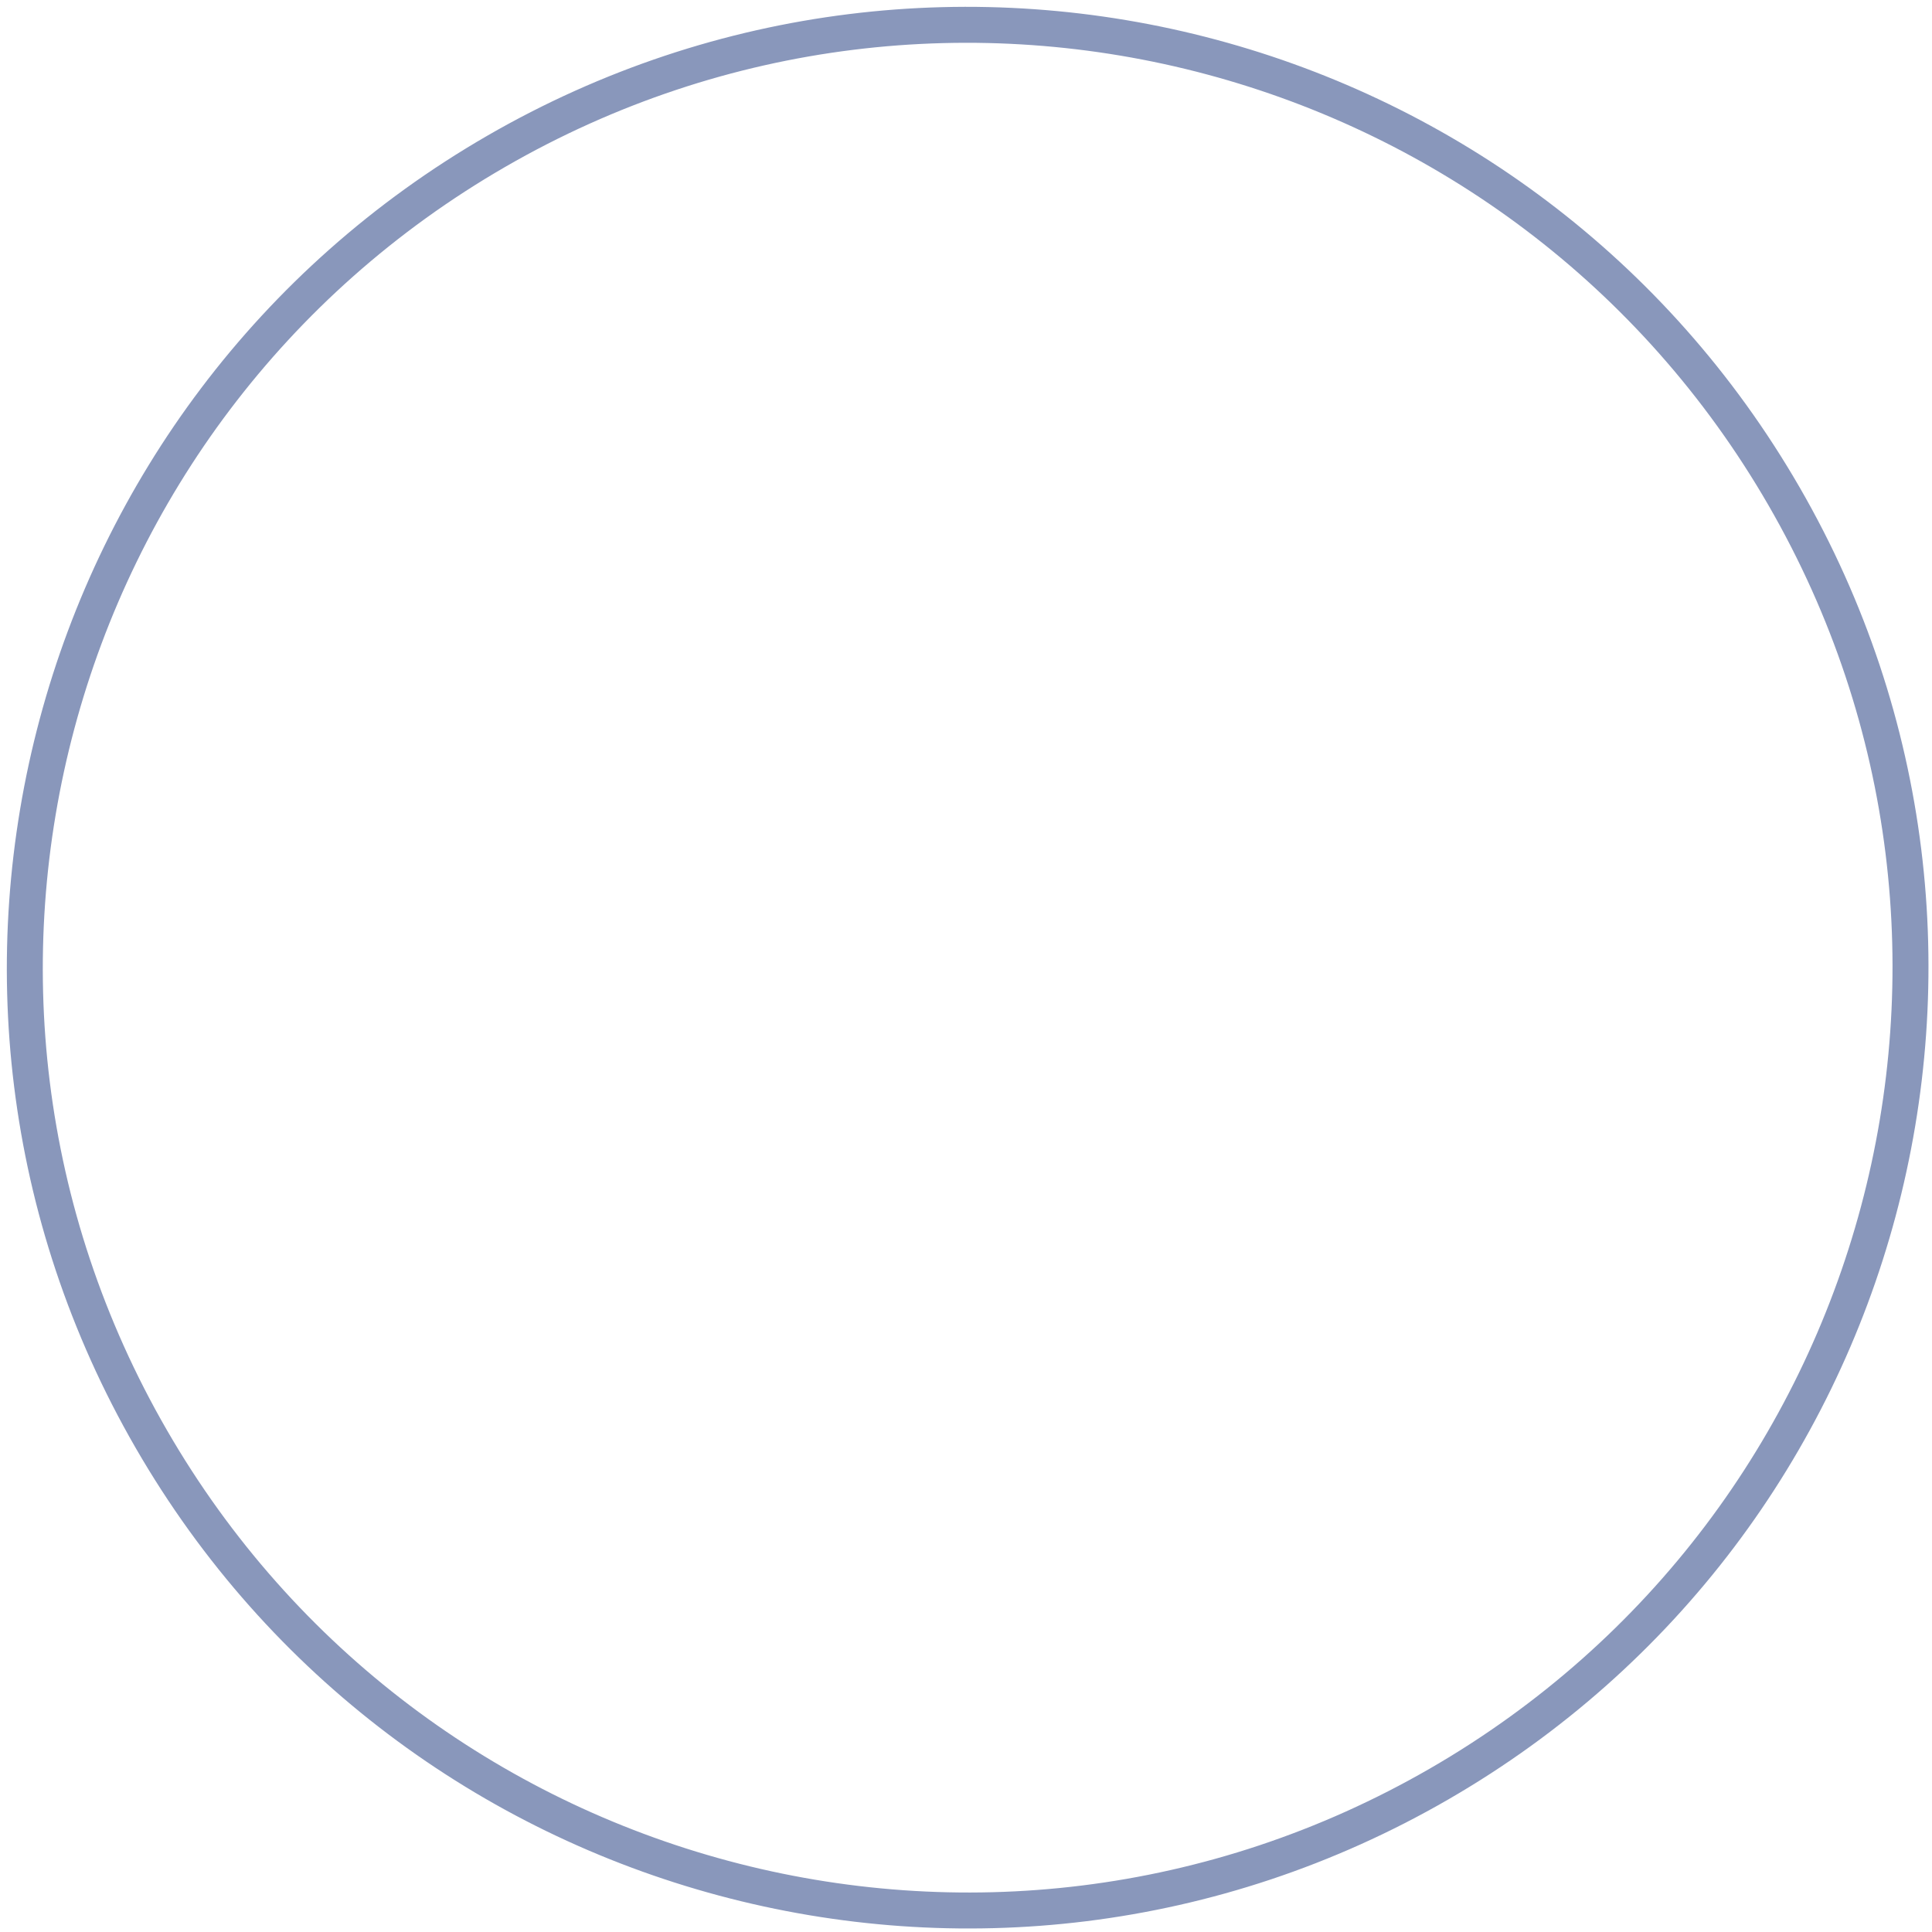 <svg width="185" height="185" viewBox="0 0 185 185" fill="none" xmlns="http://www.w3.org/2000/svg">
<g filter="url(#filter0_ii_1_20)">
<path fill-rule="evenodd" clip-rule="evenodd" d="M138.653 172.324C182.651 146.922 197.726 90.662 172.324 46.665C146.922 2.667 90.662 -12.408 46.665 12.994C2.667 38.396 -12.408 94.656 12.994 138.653C38.396 182.651 94.656 197.726 138.653 172.324ZM136.932 169.342C179.283 144.891 193.794 90.737 169.343 48.386C144.891 6.035 90.737 -8.476 48.386 15.976C6.035 40.427 -8.476 94.581 15.976 136.932C40.427 179.283 94.581 193.794 136.932 169.342Z" fill="#8997BB"/>
</g>
<defs>
<filter id="filter0_ii_1_20" x="0.655" y="-1.345" width="184.008" height="187.008" filterUnits="userSpaceOnUse" color-interpolation-filters="sRGB">
<feFlood flood-opacity="0" result="BackgroundImageFix"/>
<feBlend mode="normal" in="SourceGraphic" in2="BackgroundImageFix" result="shape"/>
<feColorMatrix in="SourceAlpha" type="matrix" values="0 0 0 0 0 0 0 0 0 0 0 0 0 0 0 0 0 0 127 0" result="hardAlpha"/>
<feOffset dy="2"/>
<feGaussianBlur stdDeviation="0.5"/>
<feComposite in2="hardAlpha" operator="arithmetic" k2="-1" k3="1"/>
<feColorMatrix type="matrix" values="0 0 0 0 0.955 0 0 0 0 0.961 0 0 0 0 0.988 0 0 0 0.75 0"/>
<feBlend mode="normal" in2="shape" result="effect1_innerShadow_1_20"/>
<feColorMatrix in="SourceAlpha" type="matrix" values="0 0 0 0 0 0 0 0 0 0 0 0 0 0 0 0 0 0 127 0" result="hardAlpha"/>
<feOffset dy="-2"/>
<feGaussianBlur stdDeviation="1"/>
<feComposite in2="hardAlpha" operator="arithmetic" k2="-1" k3="1"/>
<feColorMatrix type="matrix" values="0 0 0 0 0 0 0 0 0 0 0 0 0 0 0 0 0 0 0.1 0"/>
<feBlend mode="normal" in2="effect1_innerShadow_1_20" result="effect2_innerShadow_1_20"/>
</filter>
</defs>
</svg>
